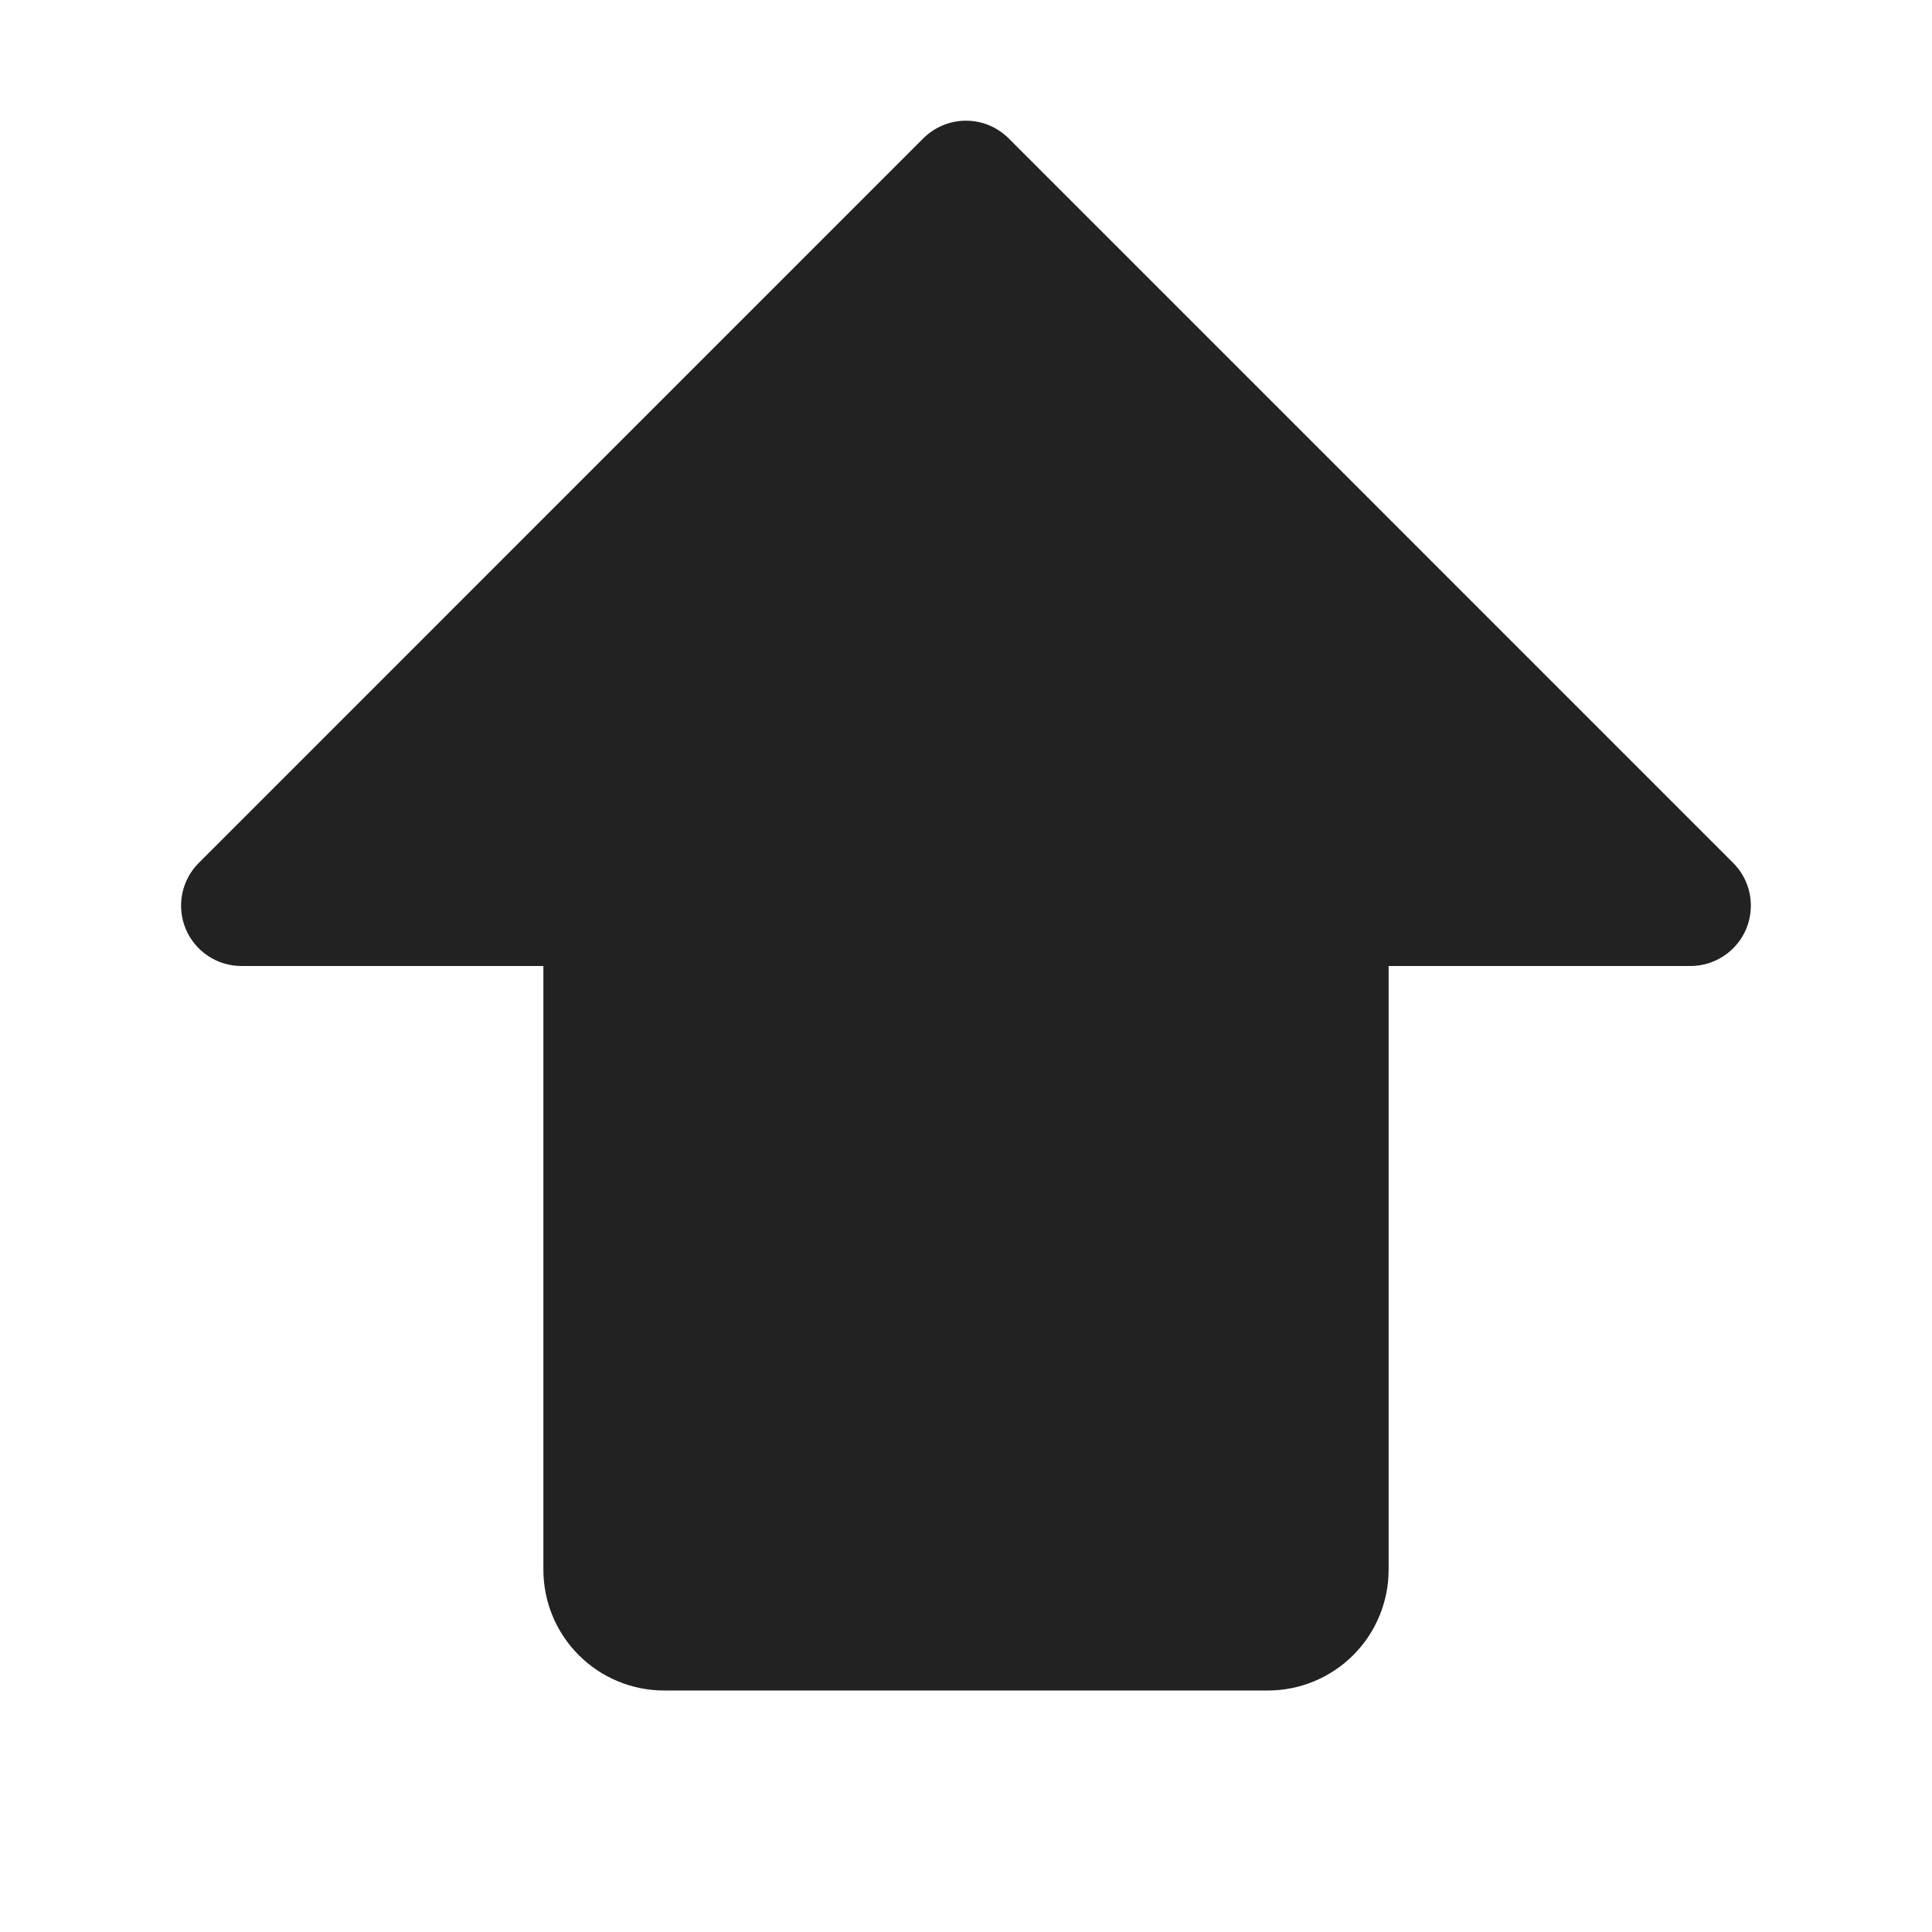 <svg width="32" height="32" viewBox="0 0 32 32" fill="none" xmlns="http://www.w3.org/2000/svg">
<path d="M28.924 15.383C28.848 15.565 28.72 15.721 28.555 15.831C28.391 15.941 28.198 16 28 16H23V26C23 26.53 22.789 27.039 22.414 27.414C22.039 27.789 21.53 28 21 28H11C10.469 28 9.961 27.789 9.586 27.414C9.211 27.039 9 26.53 9 26V16H4C3.802 16 3.608 15.942 3.444 15.832C3.279 15.722 3.151 15.566 3.075 15.383C2.999 15.2 2.98 14.999 3.018 14.805C3.057 14.611 3.152 14.432 3.292 14.293L15.292 2.292C15.385 2.2 15.495 2.126 15.617 2.075C15.738 2.025 15.868 1.999 16 1.999C16.131 1.999 16.261 2.025 16.383 2.075C16.504 2.126 16.614 2.2 16.707 2.292L28.707 14.293C28.847 14.432 28.942 14.611 28.981 14.805C29.019 14.999 28.999 15.2 28.924 15.383Z" fill="#222222"/>
</svg>
